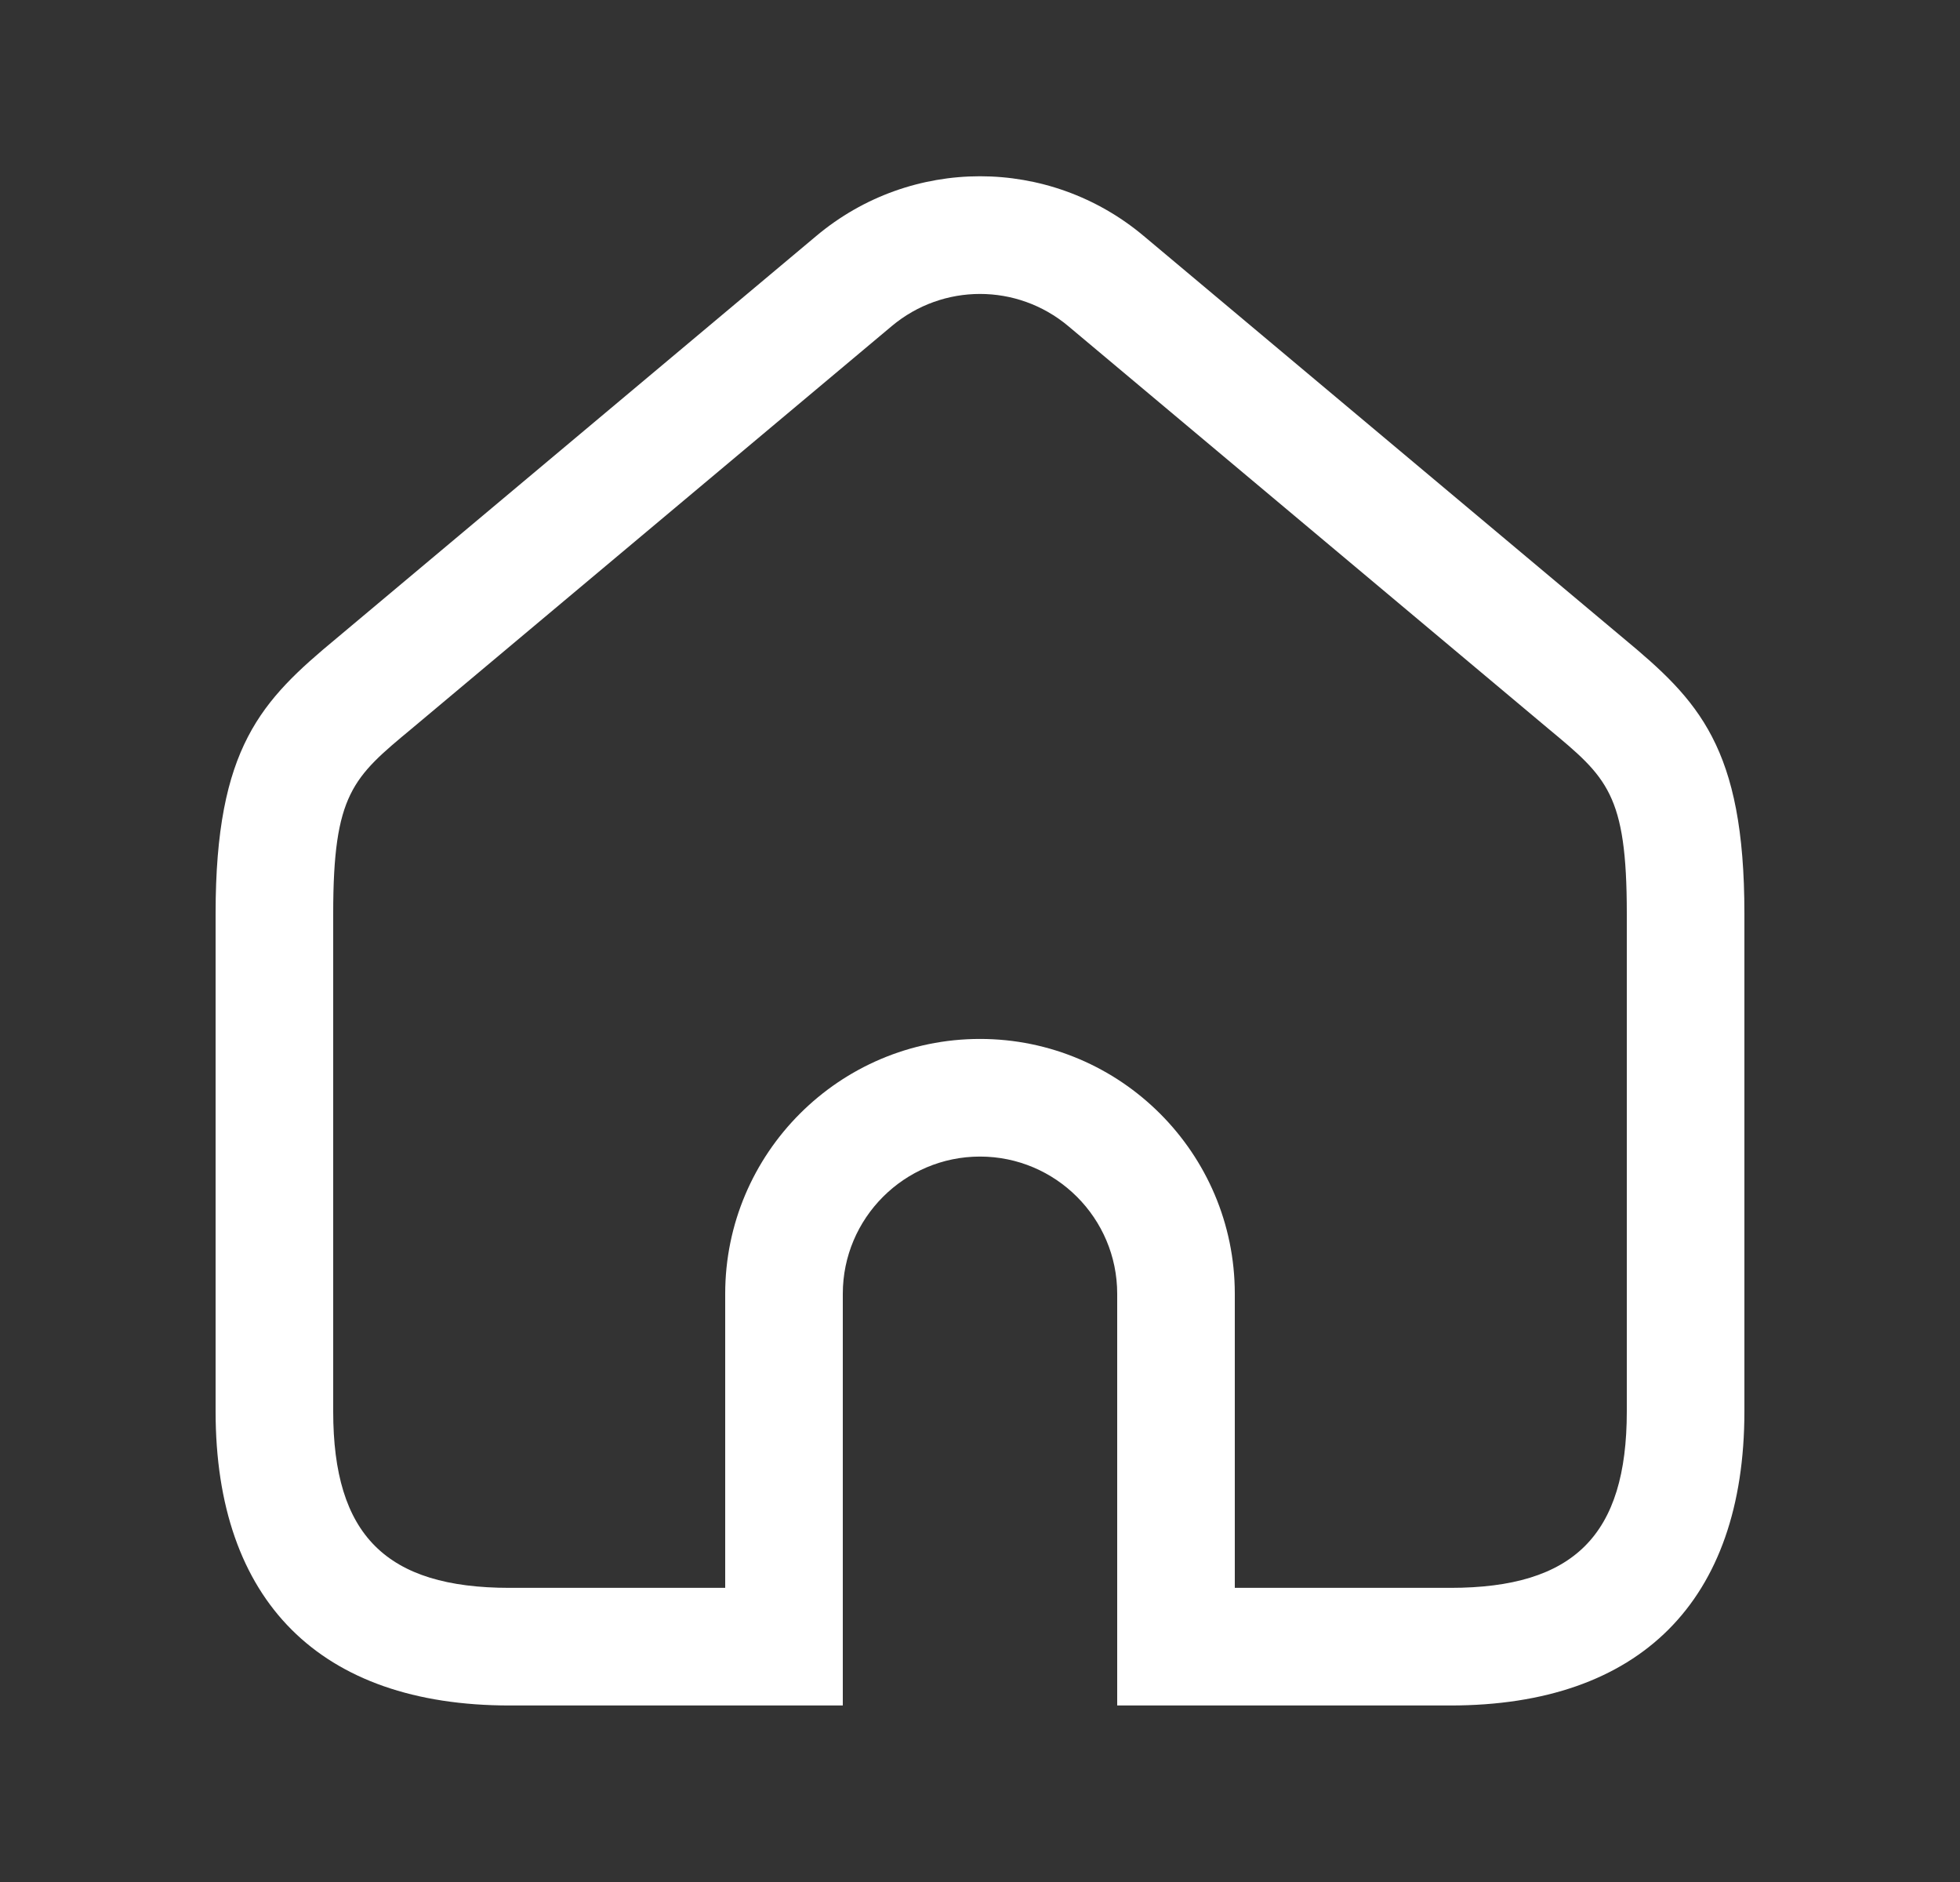 <svg width="25" height="24" viewBox="0 0 25 24" fill="none" xmlns="http://www.w3.org/2000/svg">
<rect x="0" y="0" width="25" height="24" fill="#333333" stroke="none"/>
<g id="home">
<path id="home_2" d="M18.5 21.749H14.25V16.499C14.25 15.534 13.465 14.749 12.5 14.749C11.535 14.749 10.75 15.534 10.75 16.499V21.749H6.5C4.082 21.749 2.75 20.417 2.75 17.999V11.649C2.75 9.526 3.336 8.933 4.292 8.14L10.412 3.009C11.621 1.994 13.379 1.994 14.588 3.009L20.708 8.14C21.664 8.933 22.25 9.527 22.25 11.649V17.999C22.25 20.417 20.918 21.749 18.5 21.749ZM15.75 20.249H18.5C20.077 20.249 20.75 19.576 20.75 17.999V11.649C20.75 10.123 20.498 9.914 19.751 9.294L13.625 4.158C12.973 3.612 12.027 3.612 11.375 4.158L5.249 9.294C4.502 9.914 4.25 10.123 4.25 11.649V17.999C4.25 19.576 4.923 20.249 6.5 20.249H9.25V16.499C9.25 14.707 10.708 13.249 12.5 13.249C14.292 13.249 15.75 14.707 15.75 16.499V20.249Z" fill="white"/>
</g>
</svg>
